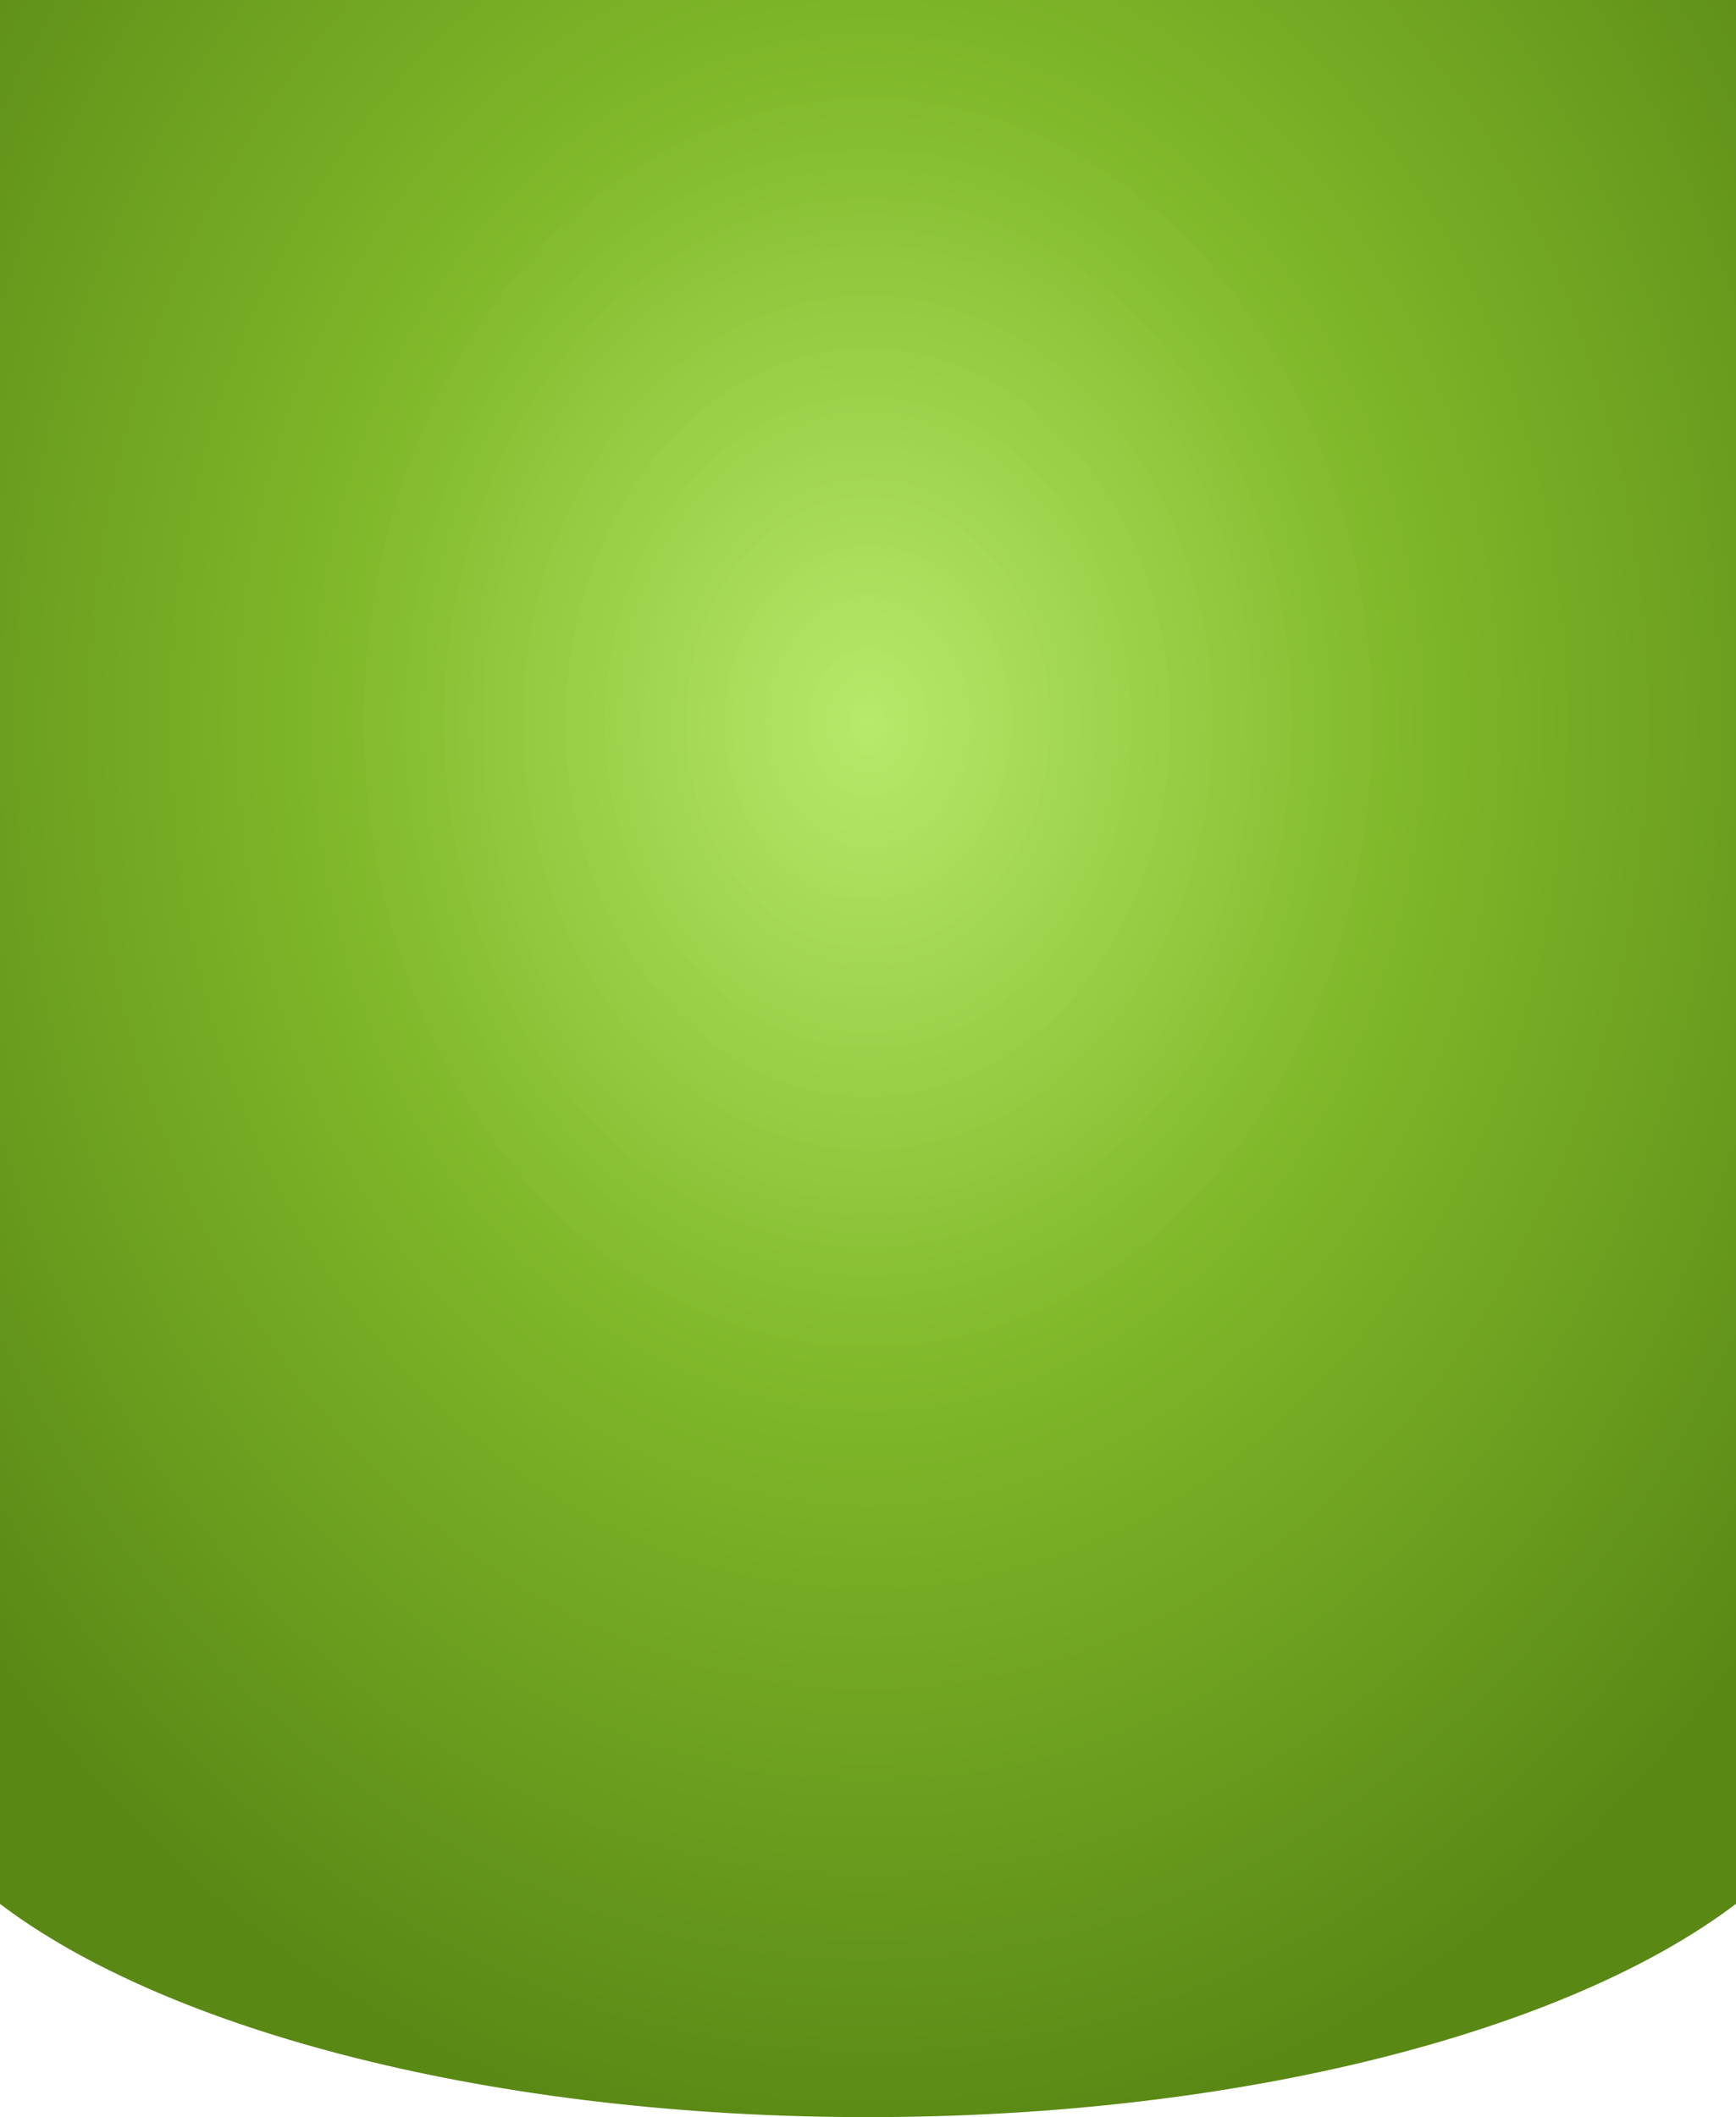 <svg xmlns="http://www.w3.org/2000/svg" xmlns:xlink="http://www.w3.org/1999/xlink" width="832.65" height="1015.229" viewBox="0 0 832.65 1015.229">
  <defs>
    <radialGradient id="radial-gradient" cx="0.5" cy="0.345" r="0.662" gradientUnits="objectBoundingBox">
      <stop offset="0" stop-color="#b3e862" stop-opacity="0.949"/>
      <stop offset="0.453" stop-color="#80b92a"/>
      <stop offset="1" stop-color="#5a8815"/>
    </radialGradient>
  </defs>
  <path id="Unione_55" data-name="Unione 55" d="M0,912.983V0H832.651V912.945C752.345,973.875,596,1015.23,416.3,1015.23,236.632,1015.23,80.32,973.9,0,912.983Z" fill="url(#radial-gradient)"/>
</svg>
